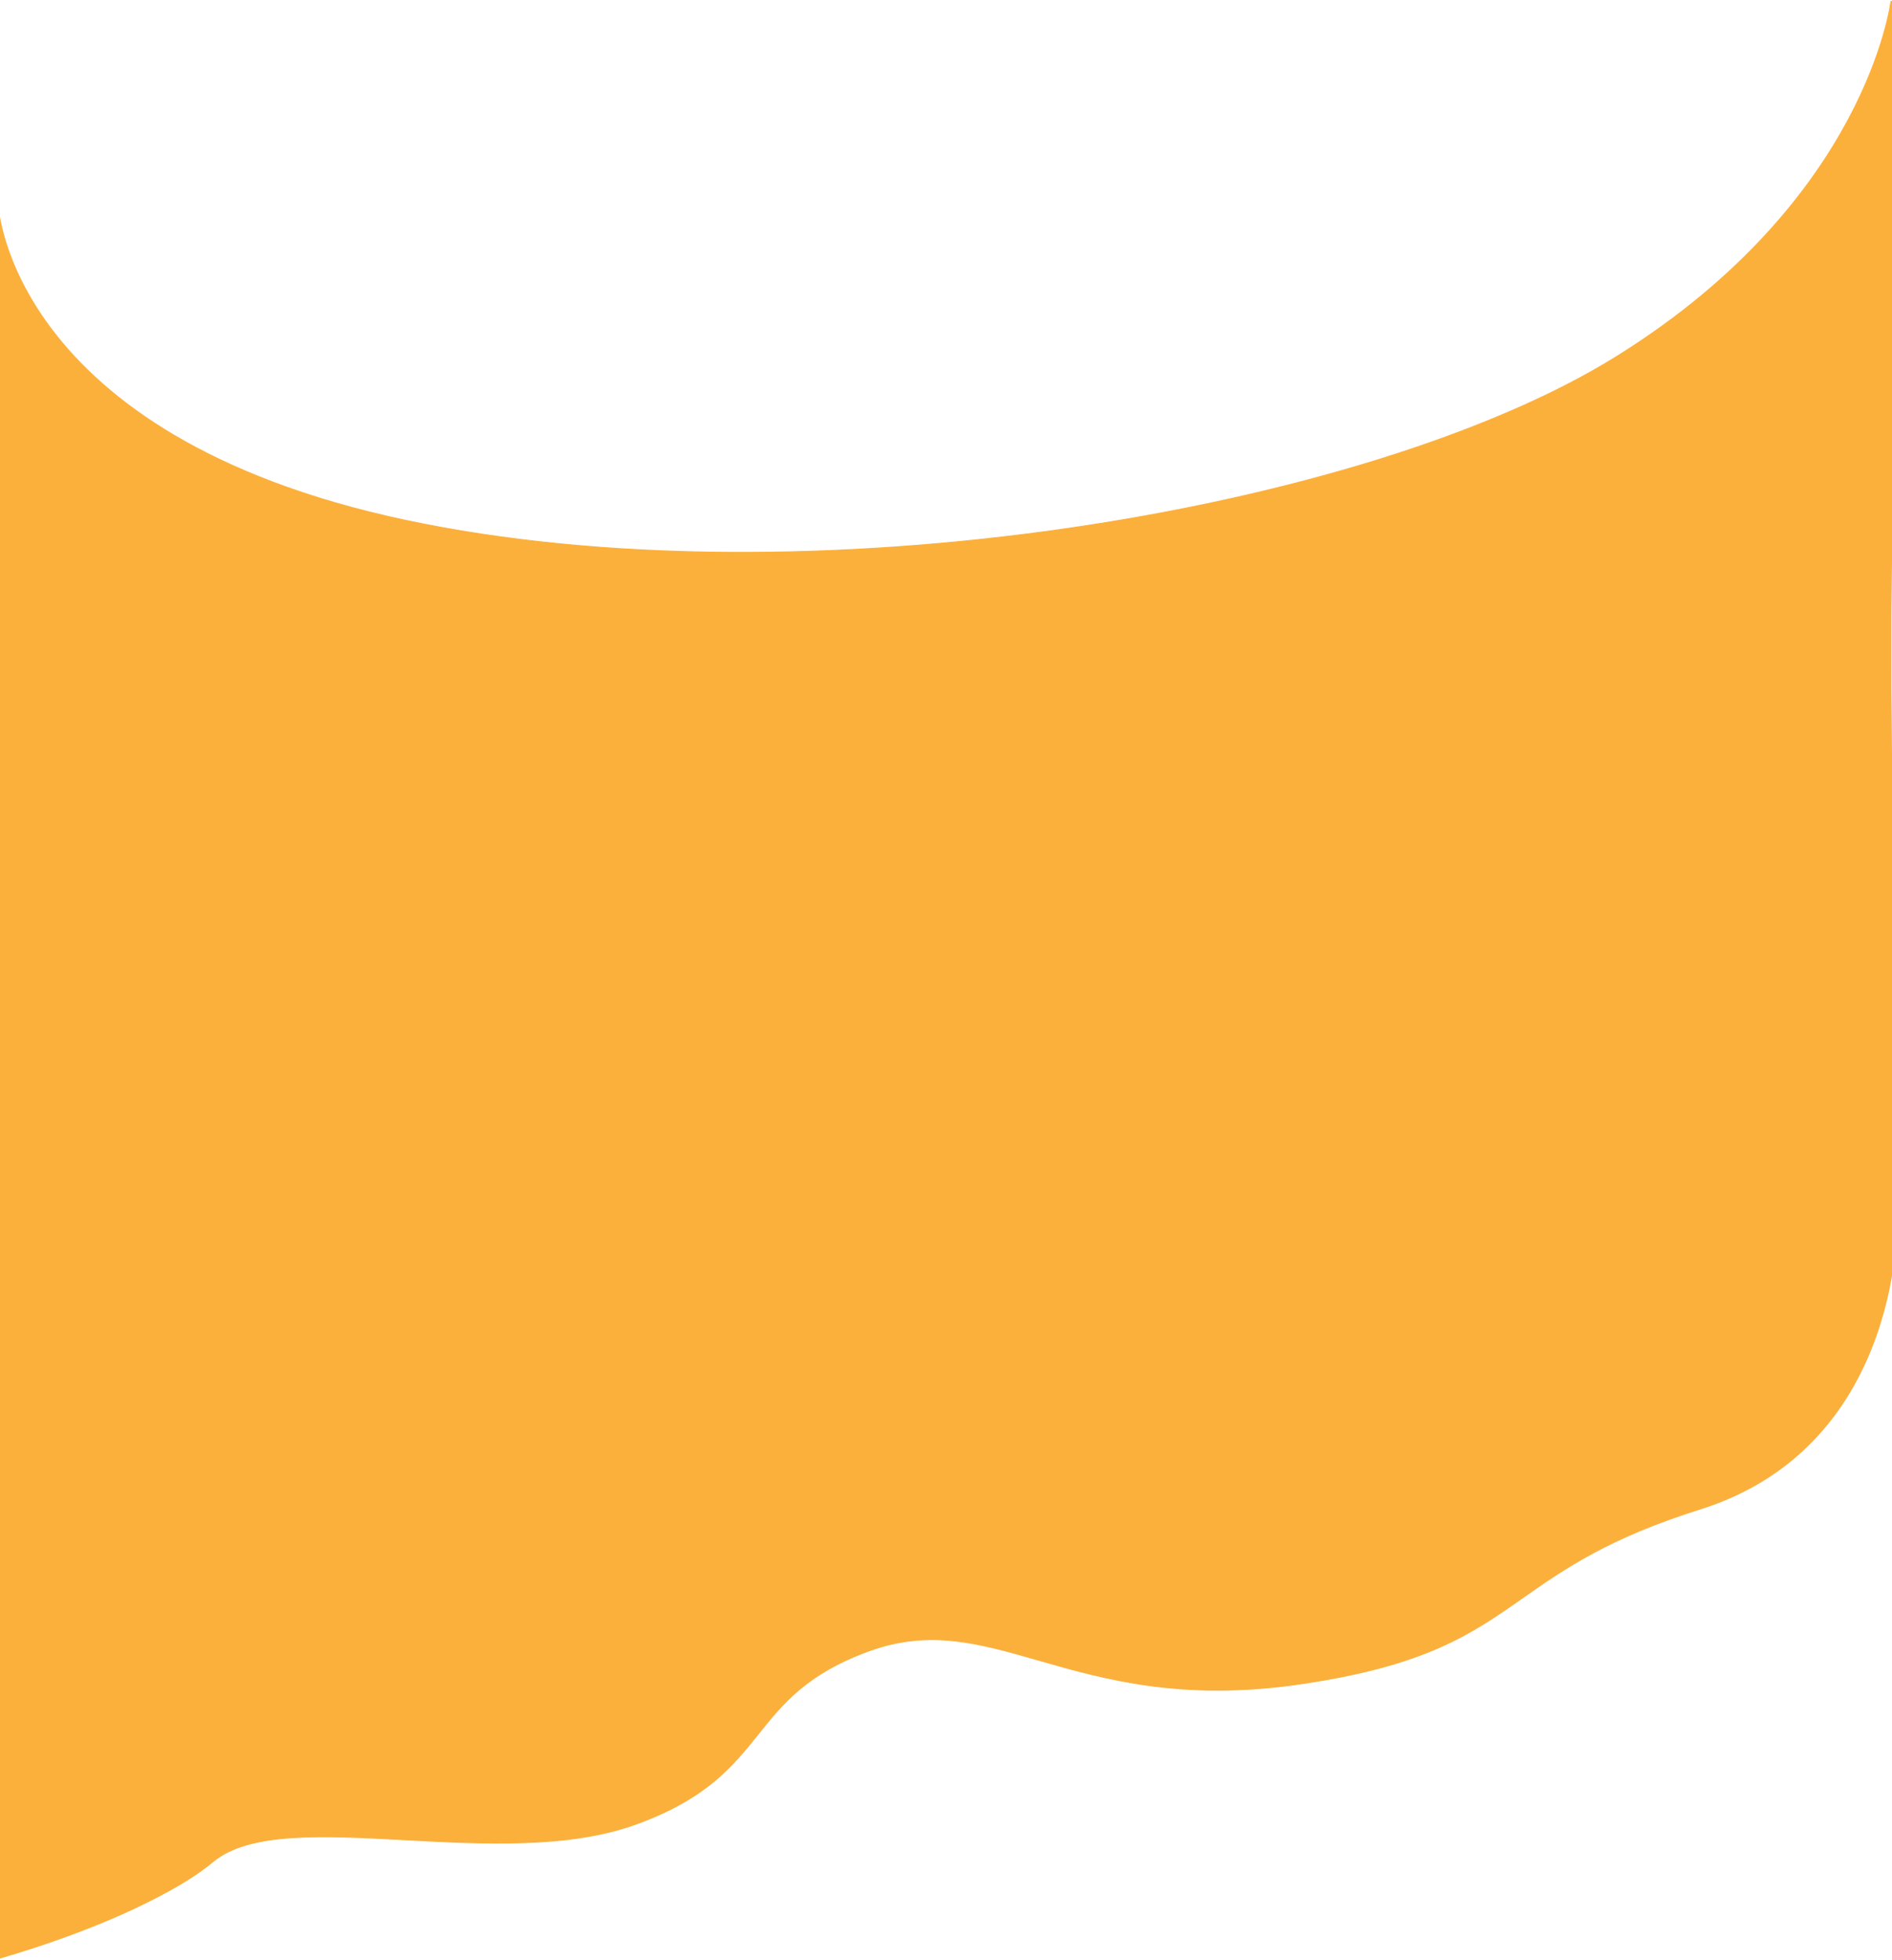 <?xml version="1.0" encoding="UTF-8" standalone="no"?>
<svg
   width="1920"
   height="1989"
   viewBox="0 0 1920 1989"
   fill="none"
   version="1.1"
   id="svg6"
   sodipodi:docname="Union_edited.svg"
   inkscape:version="1.1 (c68e22c387, 2021-05-23)"
   xmlns:inkscape="http://www.inkscape.org/namespaces/inkscape"
   xmlns:sodipodi="http://sodipodi.sourceforge.net/DTD/sodipodi-0.dtd"
   xmlns="http://www.w3.org/2000/svg"
   xmlns:svg="http://www.w3.org/2000/svg">
  <defs
     id="defs10" />
  <sodipodi:namedview
     id="namedview8"
     pagecolor="#ffffff"
     bordercolor="#666666"
     borderopacity="1.0"
     inkscape:pageshadow="2"
     inkscape:pageopacity="0.0"
     inkscape:pagecheckerboard="true"
     showgrid="false"
     showborder="false"
     inkscape:zoom="0.35355339"
     inkscape:cx="1071.9739"
     inkscape:cy="905.09668"
     inkscape:window-width="1920"
     inkscape:window-height="1046"
     inkscape:window-x="-11"
     inkscape:window-y="-11"
     inkscape:window-maximized="1"
     inkscape:current-layer="svg6" />
  <path
     fill-rule="evenodd"
     clip-rule="evenodd"
     d="M -2,627 V 208.661 c 0,0 11.006,233.618 413.215,319.338 402.209,85.72 974.005,-7.244 1229.135,-166.008 C 1895.49,203.228 1919,1 1919,1 v 619 7 12 42 l 6.5,548.48 -0.5,0.02 c 0,0 10,236 -200,302 -93.16,29.28 -138.3,60.92 -179.78,89.99 -52.01,36.46 -98.25,68.87 -226.22,87.51 -119.91,17.46 -198.77,-5.16 -265.01,-24.16 -60.814,-17.45 -110.981,-31.84 -172.49,-9.34 -62.928,23.02 -87.245,53.35 -112.06,84.3 -25.857,32.25 -52.255,65.18 -123.44,91.2 -68.348,24.99 -155.541,20.33 -235.173,16.07 -82.898,-4.43 -157.604,-8.42 -194.327,21.93 -72,59.5 -218.5,99.086 -218.5,99.086 L -1,1230.5 V 1230 681 639 627 Z"
     fill="#fbb03b"
     id="path2"
     sodipodi:nodetypes="ccscccccccccccccscccccccccc" />
  <path
     d="M -2,208.661 -1.501,208.637 -2.5,208.661 Z M -2,627 h -0.5 v 0.5 H -2 Z m 413.215,-99.001 -0.104,0.489 z m 1229.135,-166.008 0.27,0.425 z M 1919,1 h 0.5 l -1,-0.058 z m 0,1228.45 h -0.5 v 0.49 l 0.5,0.01 z m 6,0.05 0.5,-0.02 -0.02,-0.48 H 1925 Z m -379.78,391.99 -0.28,-0.41 z M 1319,1709 l -0.07,-0.49 z m -265.01,-24.16 -0.14,0.48 z m -172.49,-9.34 0.172,0.47 z m -112.06,84.3 0.39,0.31 z M 646,1851 l 0.172,0.47 z m -235.173,16.07 -0.027,0.5 z M 216.5,1889 l -0.319,-0.39 z m -217.953,98.359 h -0.5 v 0.66 l 0.635,-0.18 z M 4,1230 h 0.5 v -0.5 H 4 Z m -5,0 h -0.5 v 0.5 H -1 Z m 0,-603 h 0.5 v -0.5 H -1 Z M -2.5,208.661 V 627 h 1 V 208.661 Z M 411.319,527.51 C 210.309,484.67 107.118,404.889 54.176,335.88 27.701,301.372 13.782,269.545 6.481,246.353 2.831,234.756 0.835,225.319 -0.248,218.785 c -0.542,-3.268 -0.855,-5.809 -1.033,-7.531 -0.089,-0.861 -0.144,-1.518 -0.177,-1.958 -0.016,-0.22 -0.027,-0.386 -0.034,-0.496 -0.003,-0.055 -0.006,-0.097 -0.007,-0.124 -7.3e-4,-0.013 -0.001,-0.023 -0.002,-0.03 -1.6e-4,-0.003 -2.7e-4,-0.005 -3.5e-4,-0.007 -7e-5,-0.002 -9e-5,-0.002 -0.5,0.022 -0.499,0.023 -0.499,0.024 -0.499,0.027 1e-4,0.001 2.5e-4,0.005 4.4e-4,0.008 3.9e-4,0.008 9.7e-4,0.019 0.002,0.034 0.002,0.029 0.004,0.073 0.008,0.13 0.007,0.115 0.018,0.286 0.035,0.51 0.033,0.45 0.089,1.116 0.179,1.986 0.18,1.742 0.496,4.304 1.041,7.592 1.09,6.577 3.096,16.06 6.762,27.705 7.332,23.29 21.302,55.225 47.855,89.836 53.113,69.23 156.53,149.119 357.729,191.999 z M 1640.09,361.567 c -127.48,79.329 -334.14,142.248 -559.22,174.615 -225.08,32.366 -468.52,34.172 -669.551,-8.672 l -0.208,0.978 c 201.178,42.876 444.742,41.061 669.899,8.684 225.15,-32.376 431.96,-95.322 559.61,-174.756 z M 1919,1 c -0.5,-0.058 -0.5,-0.057 -0.5,-0.056 v 0.006 0.027 c 0,0.024 -0.01,0.06 -0.01,0.108 -0.02,0.096 -0.03,0.241 -0.06,0.433 -0.05,0.384 -0.13,0.959 -0.25,1.716 -0.23,1.514 -0.61,3.757 -1.18,6.67 -1.14,5.826 -3.05,14.332 -6.14,25.036 -6.18,21.41 -17.08,51.616 -35.95,86.783 -37.73,70.33 -107.33,160.511 -234.82,239.844 l 0.53,0.849 c 127.64,-79.431 197.36,-169.746 235.17,-240.22 18.91,-35.236 29.83,-65.509 36.03,-86.979 3.1,-10.735 5.02,-19.269 6.16,-25.122 0.57,-2.927 0.95,-5.183 1.19,-6.709 0.12,-0.763 0.2,-1.344 0.25,-1.734 0.03,-0.195 0.05,-0.343 0.06,-0.442 0,-0.05 0.01,-0.087 0.01,-0.113 0,-0.013 0,-0.022 0.01,-0.029 V 1.061 c 0,-0.002 0,-0.003 -0.5,-0.061 z m 0.5,619 L 1925.568,0.856 1918.5,1 v 619 z m -1,0 v 7 h 1 v -7 z m 0,7 v 12 h 1 v -12 z m 0,12 v 42 h 1 v -42 z m 0,42 v 548.45 h 1 V 681 Z m 0.5,548.95 6,0.05 v -1 l -6,-0.05 z m 6,-0.45 -0.5,0.02 v 0.01 0.03 c 0,0.03 0,0.07 0.01,0.13 0,0.11 0.01,0.28 0.01,0.5 0.01,0.45 0.03,1.11 0.04,1.98 0.02,1.74 0.03,4.3 -0.04,7.59 -0.14,6.57 -0.57,16.03 -1.74,27.6 -2.34,23.12 -7.64,54.65 -19.5,88.22 -23.72,67.15 -73.62,142.5 -178.43,175.44 l 0.3,0.96 c 105.19,-33.06 155.29,-108.71 179.07,-176.06 11.89,-33.68 17.21,-65.28 19.56,-88.46 1.17,-11.6 1.6,-21.09 1.74,-27.68 0.07,-3.3 0.06,-5.87 0.04,-7.62 -0.01,-0.87 -0.03,-1.54 -0.04,-1.99 0,-0.23 -0.01,-0.4 -0.01,-0.52 -0.01,-0.05 -0.01,-0.1 -0.01,-0.13 v -0.03 -0.01 z m -200.15,301.52 c -93.23,29.3 -138.42,60.98 -179.91,90.06 l 0.57,0.82 c 41.46,-29.06 86.55,-60.67 179.64,-89.92 z m -179.91,90.06 c -26.01,18.23 -50.54,35.42 -84.55,50.39 -34,14.97 -77.51,27.72 -141.46,37.04 l 0.14,0.98 c 64.02,-9.32 107.62,-22.09 141.73,-37.11 34.1,-15.01 58.71,-32.25 84.71,-50.48 z m -226.01,87.43 c -119.8,17.44 -198.58,-5.15 -264.8,-24.15 l -0.28,0.96 c 66.26,19.01 145.21,41.66 265.22,24.17 z m -264.8,-24.15 c -60.802,-17.44 -111.121,-31.89 -172.802,-9.33 l 0.344,0.94 c 61.336,-22.43 111.352,-8.1 172.178,9.35 z m -172.802,-9.33 c -63.056,23.06 -87.444,53.48 -112.278,84.46 l 0.78,0.62 c 24.795,-30.93 49.042,-61.17 111.842,-84.14 z m -112.278,84.46 c -12.93,16.12 -25.965,32.38 -44.651,47.86 -18.681,15.48 -43.026,30.19 -78.571,43.18 l 0.344,0.94 c 35.64,-13.03 60.087,-27.79 78.865,-43.35 18.774,-15.55 31.866,-31.89 44.793,-48.01 z m -123.222,91.04 c -68.232,24.95 -155.312,20.3 -234.975,16.04 l -0.053,1 c 79.602,4.26 166.908,8.93 235.372,-16.1 z m -234.975,16.04 c -41.44,-2.21 -80.873,-4.32 -114.538,-2.07 -33.652,2.24 -61.645,8.84 -80.134,24.11 l 0.638,0.78 c 18.234,-15.07 45.955,-21.66 79.562,-23.9 33.593,-2.24 72.961,-0.13 114.419,2.08 z m -194.672,22.04 c -35.935,29.7 -84.976,46.74 -129.092,64.05 -22.051,8.65 -46.903,19.506 -61.193,24.136 -7.145,2.32 -7.805,3.542 -11.784,4.742 -1.99,0.6 -8.649,3.178 -9.695,3.478 -0.523,0.15 -5.335,1.673 -5.603,1.743 -0.134,0.04 -0.235,0.07 -0.302,0.09 -0.034,0.01 -0.059,0.02 -0.076,0.02 -0.008,0 -0.015,0.01 -0.019,0.01 h -0.005 c -0.001,0 -0.001,0 0.134,0.48 0.135,0.48 0.136,0.48 0.137,0.48 h 0.005 c 0.004,0 0.011,0 0.019,-0.01 0.017,0 0.043,-0.01 0.077,-0.02 0.068,-0.02 0.17,-0.05 0.304,-0.08 0.269,-0.08 5.514,-1.714 6.038,-1.864 1.048,-0.3 7.436,-3.106 9.429,-3.696 3.986,-1.2 4.287,-1.485 11.439,-3.805 14.304,-4.63 39.164,-12.977 61.238,-21.637 C 131.368,1939.408 180.754,1919.19 216.819,1889.39 Z M -0.953,1987.359 4.5,1230 h -1 l -5.453,757.359 z M 4,1229.5 h -5 v 1 h 5 z m -4.5,0.5 V 681 h -1 v 549 z m 0,-549 v -42 h -1 v 42 z m 0,-42 v -12 h -1 v 12 z M -2,627.5 h 1 v -1 h -1 z"
     fill="#fbb03b"
     id="path4"
     sodipodi:nodetypes="ccccccccccccccccccccccccccccccccccccccccccccccccccccccccccccccccccccccccccccccccccsssssscccccccccsccccccsccsscscccssccccsssccscsscccccccccccccccccccccccccccccccccsccssccccccssccsccccccccccccccccccccccccccccccccccccccccccccccccccccsscssssssscscsccccccccccccccccccccccccccccccccccc" />
</svg>
